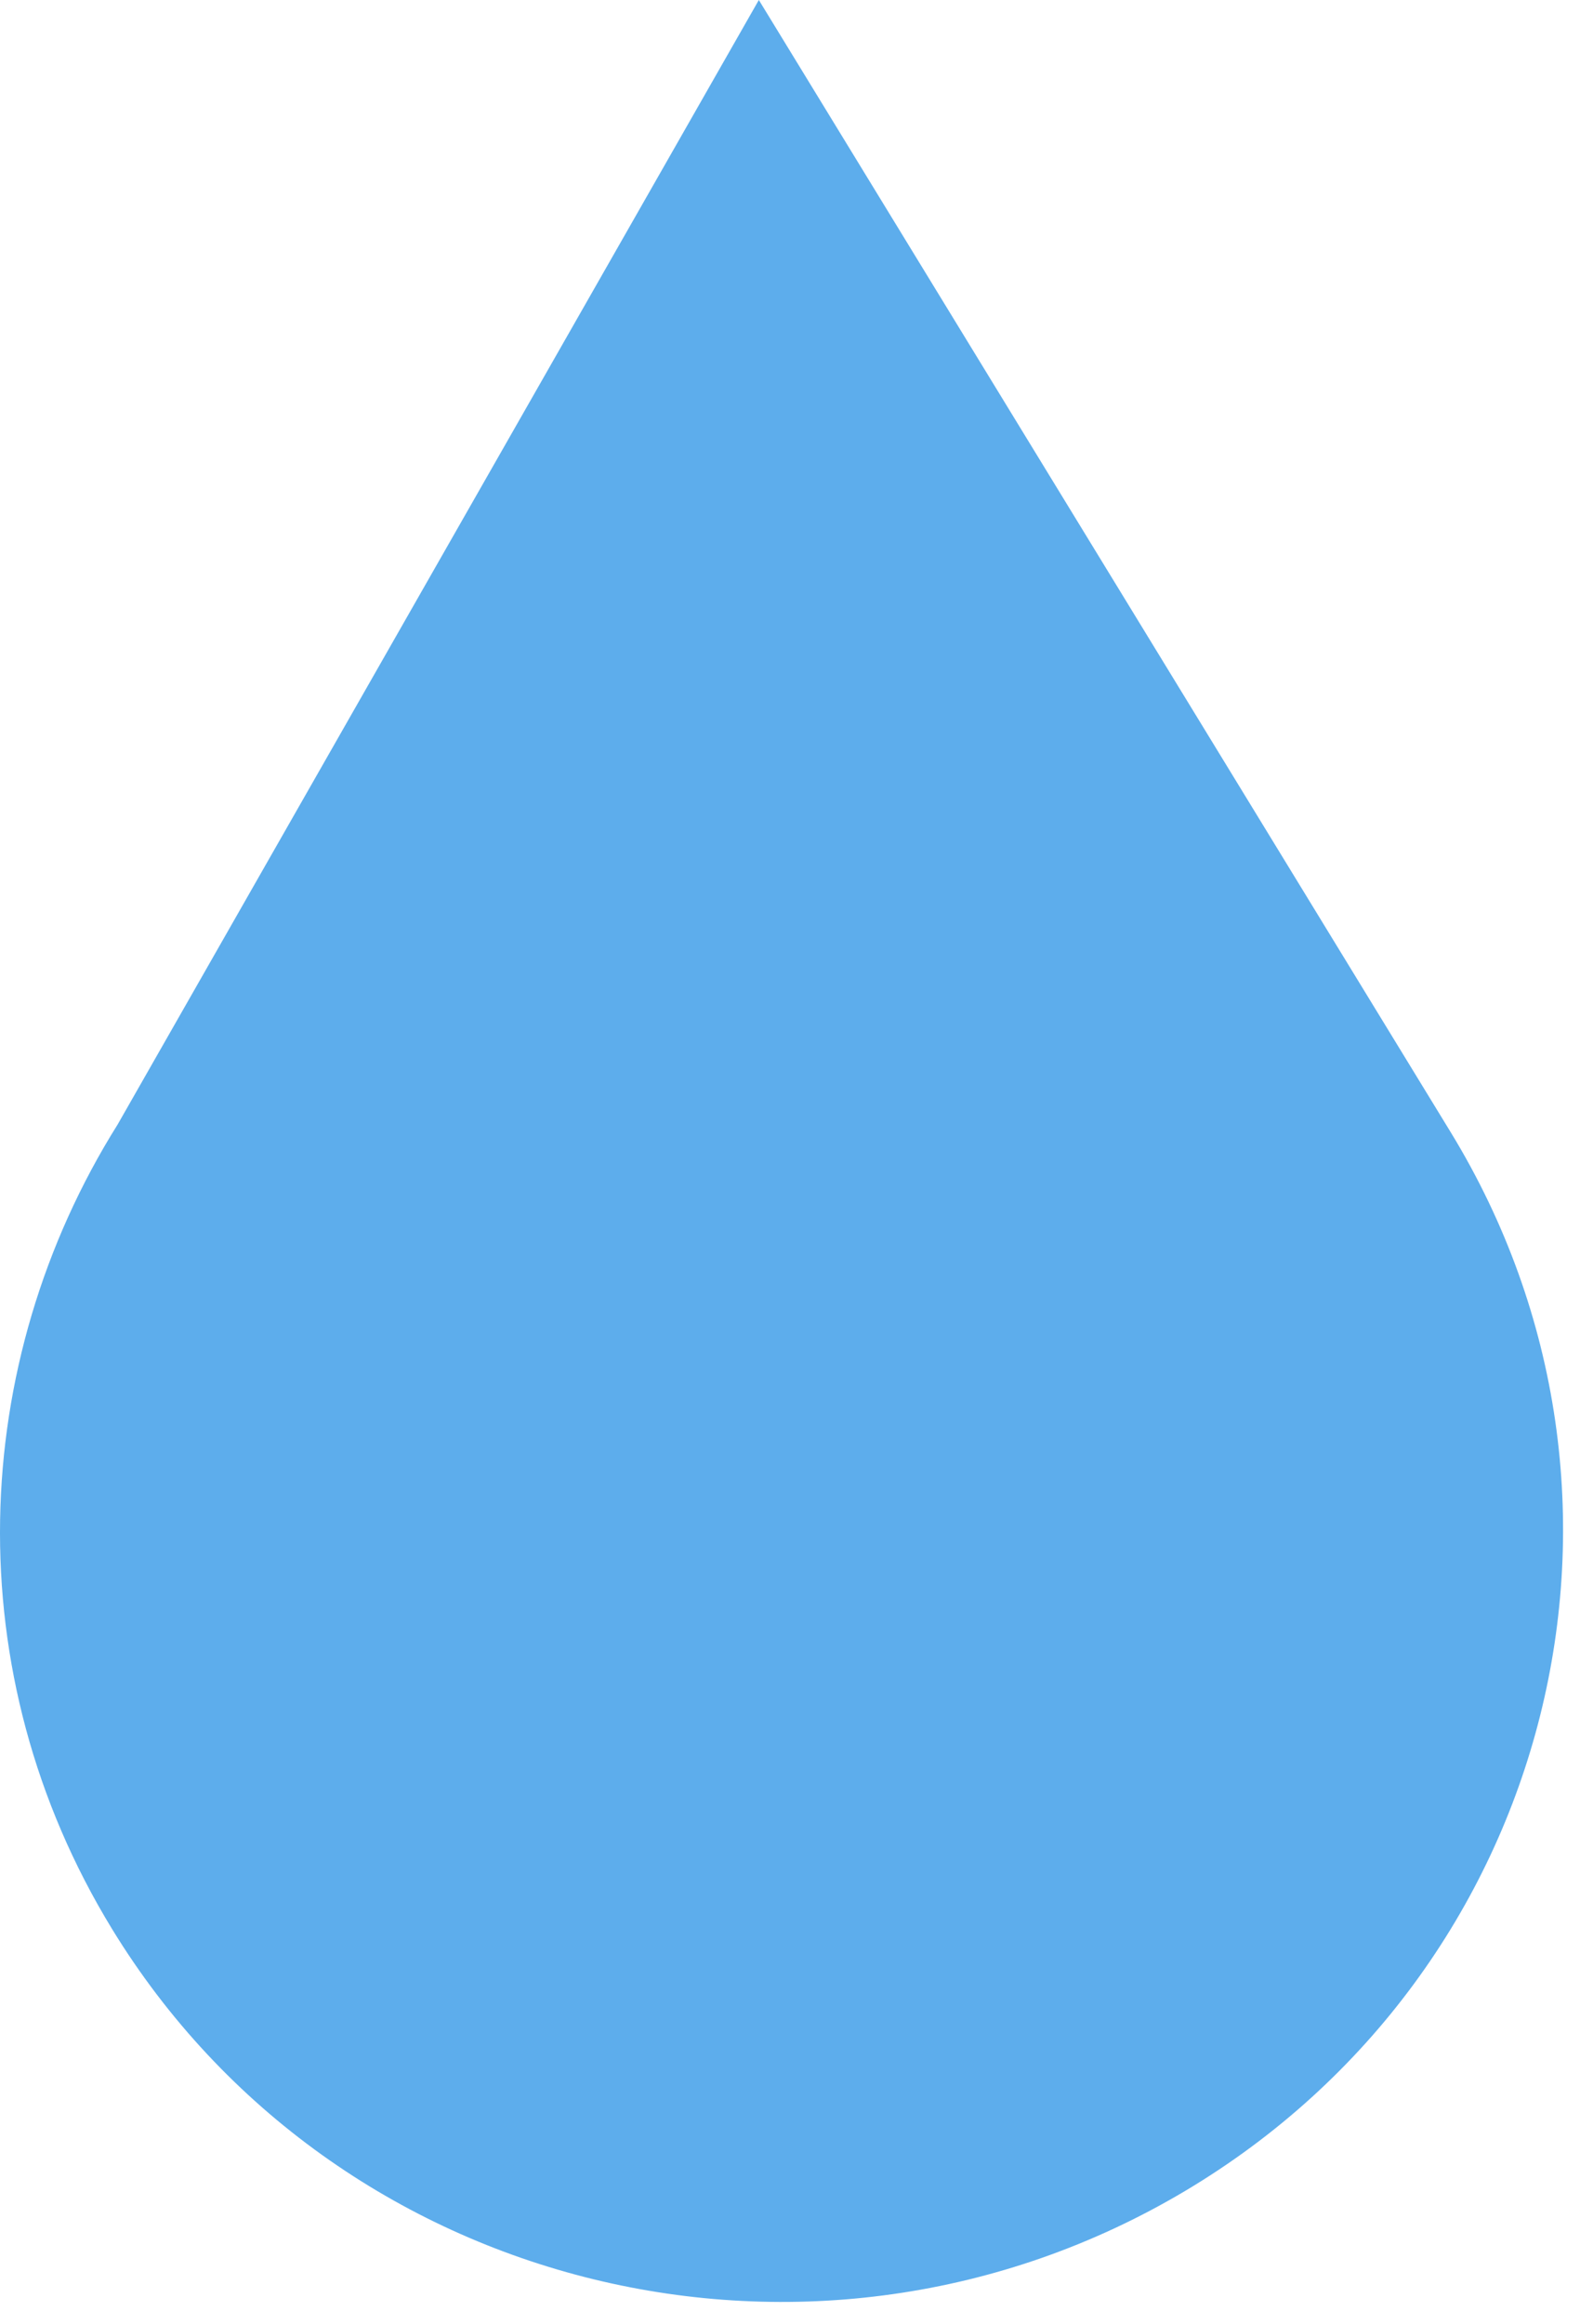 <svg width="51" height="75" viewBox="0 0 51 75" fill="none" xmlns="http://www.w3.org/2000/svg">
<path d="M46.825 36.532L24.494 -5.79981e-06L3.797 36.285C-1.022 43.971 -1.441 53.97 3.619 62.248C10.817 74.017 26.321 77.795 38.252 70.698C50.181 63.599 54.021 48.31 46.825 36.532Z" fill="#5DADEC"/>
</svg>
